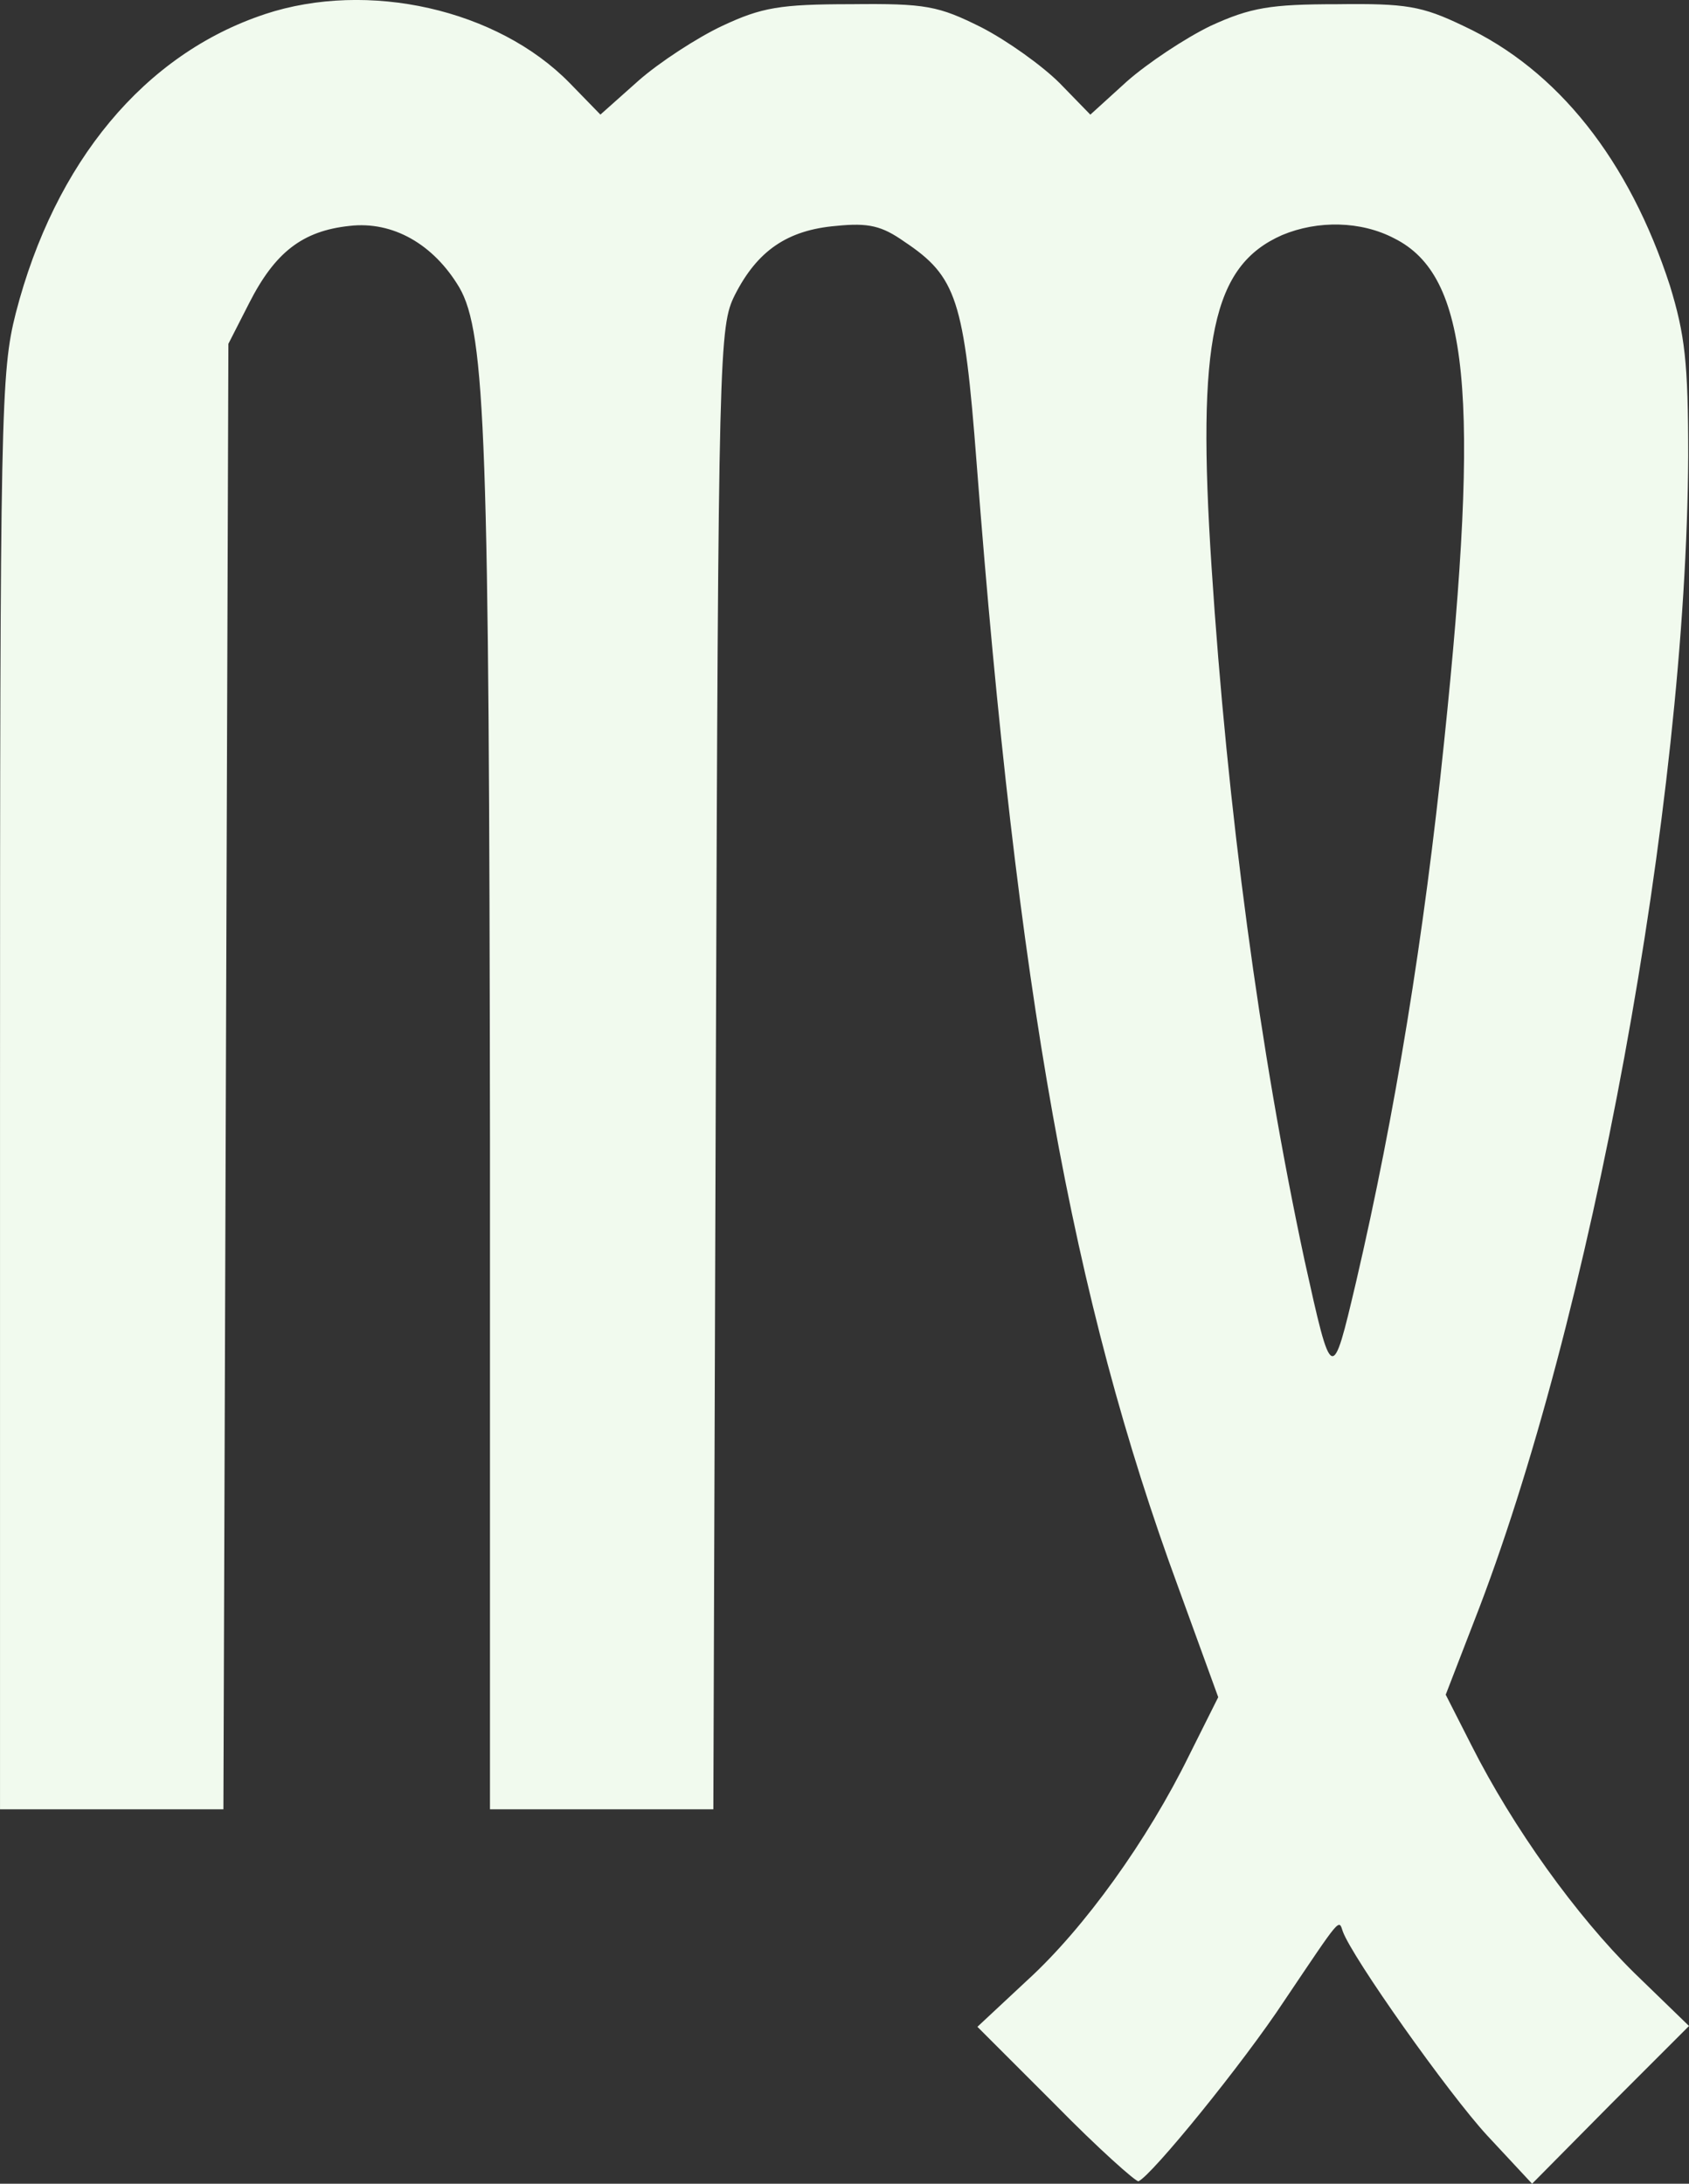 <?xml version="1.0" encoding="UTF-8" standalone="no"?>
<!-- Created with Inkscape (http://www.inkscape.org/) -->

<svg
        fill="#f1faee"
   width="71.755mm"
   height="92.782mm"
   viewBox="0 0 71.755 92.782"
   version="1.1"
   id="svg546"
   xmlns="http://www.w3.org/2000/svg"
   xmlns:svg="http://www.w3.org/2000/svg">
  <rect x="0" y="0" width="71.755" height="92.782" fill="#333333" stroke="none"/>
  <defs
     id="defs543" />
  <g
     id="layer1"
     transform="translate(-29.965,-181.934)">
    <path
       d="m 41.219,182.536 c -5.115,1.693 -8.925,6.279 -10.583,12.7 -0.635,2.505 -0.67,4.163 -0.67,33.126 v 30.445 h 4.763 4.727 l 0.106,-31.15 0.106,-31.115 0.882,-1.729 c 1.094,-2.152 2.258,-3.069 4.269,-3.281 1.834,-0.212 3.563,0.776 4.657,2.611 1.129,1.94 1.27,6.562 1.305,36.16 v 28.504 h 4.763 4.727 l 0.106,-31.503 c 0.106,-30.656 0.141,-31.503 0.811,-32.844 0.953,-1.87 2.223,-2.752 4.304,-2.928 1.376,-0.141 1.94,0 2.893,0.67 2.223,1.482 2.54,2.469 3.069,9.384 1.729,22.507 4.057,35.525 8.573,47.801 l 1.693,4.657 -1.235,2.469 c -1.764,3.598 -4.445,7.338 -6.879,9.56 l -2.117,1.976 3.316,3.316 c 1.799,1.834 3.422,3.281 3.528,3.246 0.564,-0.247 4.445,-5.009 6.209,-7.691 2.399,-3.563 2.293,-3.457 2.469,-2.928 0.388,1.094 4.48,6.879 6.138,8.678 l 1.905,2.046 3.316,-3.351 3.351,-3.351 -2.328,-2.258 c -2.469,-2.434 -5.151,-6.174 -6.914,-9.666 l -1.094,-2.152 1.199,-3.104 c 4.974,-12.7 9.031,-34.749 9.102,-49.53 0,-3.986 -0.141,-5.151 -0.776,-7.232 -1.729,-5.327 -4.763,-9.172 -8.784,-11.042 -1.764,-0.847 -2.434,-0.953 -5.362,-0.917 -2.822,0 -3.669,0.141 -5.362,0.917 -1.094,0.529 -2.681,1.587 -3.563,2.364 l -1.552,1.411 -1.305,-1.341 c -0.741,-0.741 -2.223,-1.799 -3.316,-2.364 -1.834,-0.917 -2.364,-1.023 -5.539,-0.988 -3.034,0 -3.81,0.141 -5.468,0.917 -1.058,0.494 -2.681,1.552 -3.563,2.328 l -1.623,1.446 -1.305,-1.341 c -3.069,-3.14 -8.572,-4.374 -12.947,-2.928 z m 47.978,9.525 c 3.175,1.587 3.669,6.562 2.117,21.414 -0.847,8.22 -2.081,15.804 -3.739,22.931 -1.023,4.339 -1.023,4.339 -2.187,-0.917 -1.905,-8.89 -3.281,-19.156 -3.951,-29.457 -0.635,-9.666 0.035,-12.806 2.999,-14.111 1.517,-0.635 3.351,-0.6 4.763,0.141 z"
       id="path119"
       style="stroke-width:0.035" />
  </g>
</svg>

